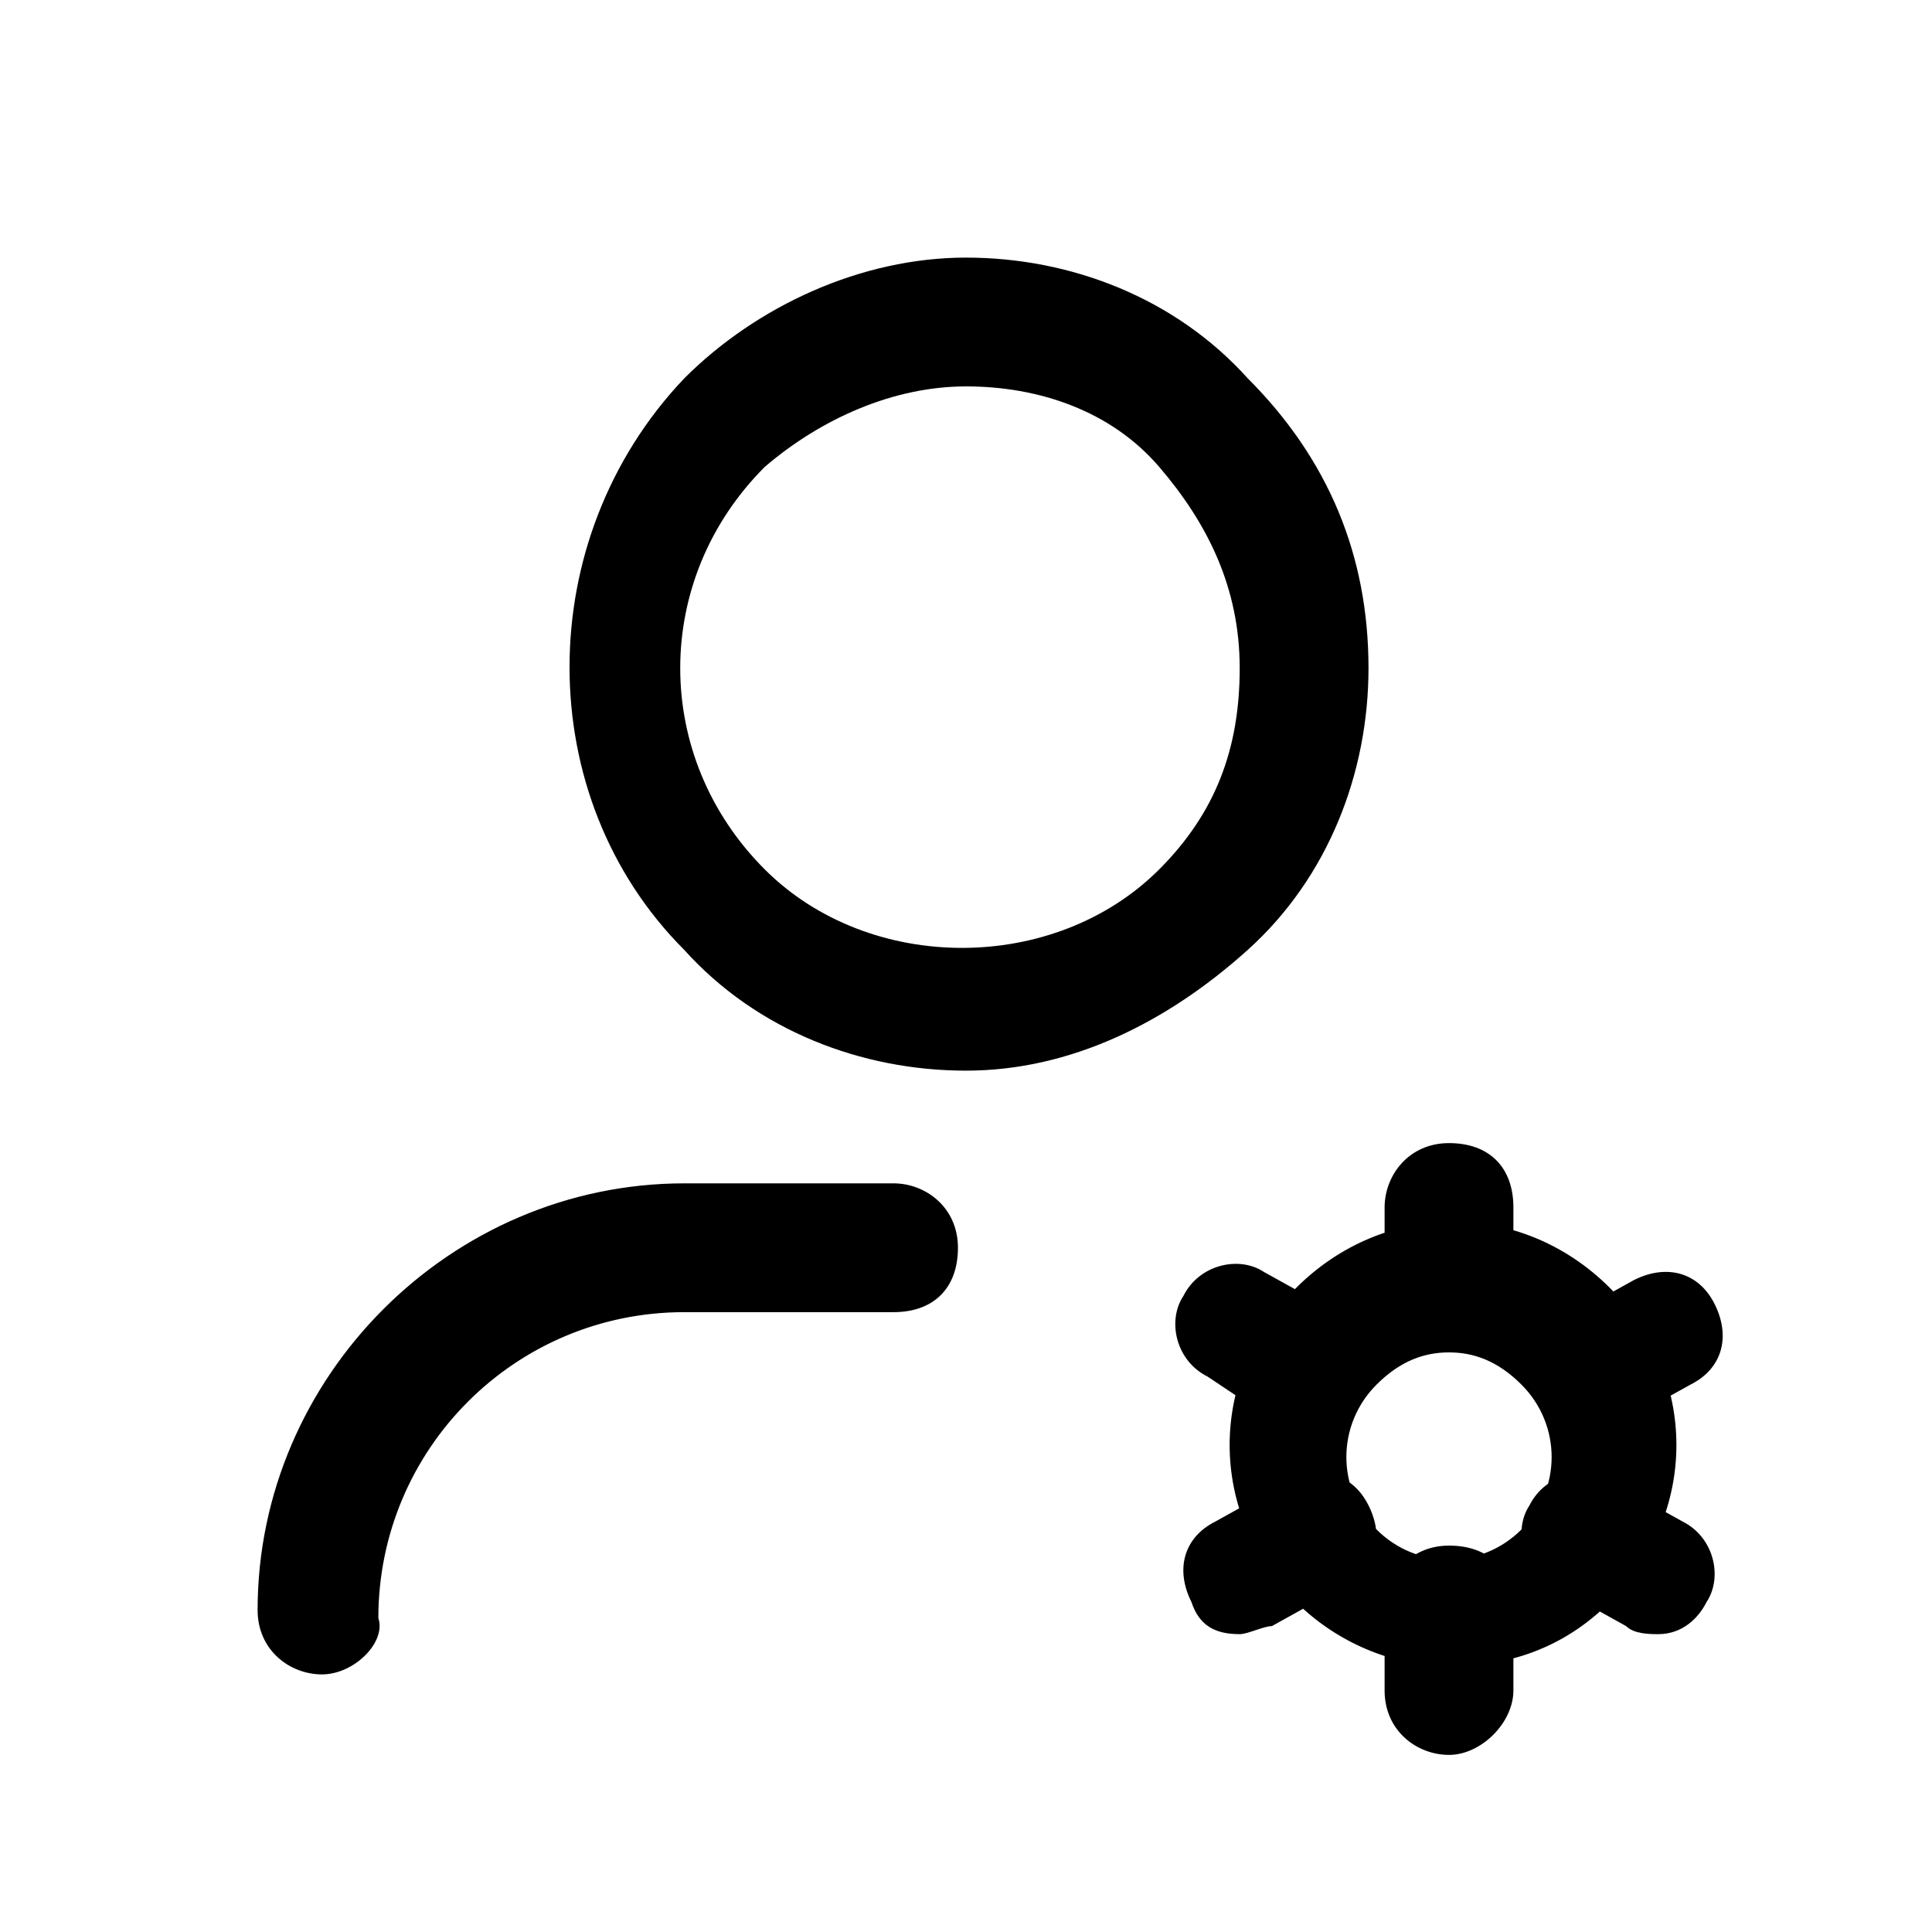 <?xml version="1.0" standalone="no"?><!DOCTYPE svg PUBLIC "-//W3C//DTD SVG 1.1//EN" "http://www.w3.org/Graphics/SVG/1.1/DTD/svg11.dtd"><svg class="icon" width="200px" height="200.00px" viewBox="0 0 1024 1024" version="1.1" xmlns="http://www.w3.org/2000/svg"><path d="M768 716.8c-17.067 0-34.133-12.8-34.133-34.133v-42.667c0-17.067 12.8-34.133 34.133-34.133s34.133 12.8 34.133 34.133v42.667c0 17.067-17.067 34.133-34.133 34.133zM768 930.133c-17.067 0-34.133-12.8-34.133-34.133v-42.667c0-17.067 12.8-34.133 34.133-34.133s34.133 12.8 34.133 34.133v42.667c0 17.067-17.067 34.133-34.133 34.133zM695.467 759.467c-4.267 0-12.8 0-17.067-4.267l-38.4-25.6c-17.067-8.533-21.333-29.867-12.8-42.667 8.533-17.067 29.867-21.333 42.667-12.8l38.4 21.333c17.067 8.533 21.333 29.867 12.8 42.667-4.267 12.8-17.067 21.333-25.6 21.333zM878.933 866.133c-4.267 0-12.8 0-17.067-4.267l-38.4-21.333c-17.067-8.533-21.333-29.867-12.8-42.667 8.533-17.067 29.867-21.333 42.667-12.8l38.4 21.333c17.067 8.533 21.333 29.867 12.8 42.667-4.267 8.533-12.8 17.067-25.6 17.067zM657.067 866.133c-12.8 0-21.333-4.267-25.6-17.067-8.533-17.067-4.267-34.133 12.8-42.667l38.4-21.333c17.067-8.533 34.133-4.267 42.667 12.8 8.533 17.067 4.267 34.133-12.8 42.667l-38.4 21.333c-4.267 0-12.8 4.267-17.067 4.267zM840.533 759.467c-12.8 0-21.333-4.267-25.6-17.067-8.533-17.067-4.267-34.133 12.8-42.667l38.4-21.333c17.067-8.533 34.133-4.267 42.667 12.8 8.533 17.067 4.267 34.133-12.8 42.667l-38.4 21.333c-4.267 0-8.533 4.267-17.067 4.267zM768 883.2c-29.867 0-59.733-12.8-81.067-34.133-46.933-46.933-46.933-119.467 0-166.4s119.467-46.933 166.4 0 46.933 119.467 0 166.4c-25.6 25.6-55.467 34.133-85.333 34.133z m0-166.4c-12.8 0-25.6 4.267-38.4 17.067-21.333 21.333-21.333 55.467 0 76.8s55.467 21.333 76.8 0 21.333-55.467 0-76.8c-12.8-12.8-25.6-17.067-38.4-17.067zM512 567.467c-55.467 0-110.933-21.333-149.333-64-81.067-81.067-81.067-217.6 0-302.933 38.4-38.4 93.867-64 149.333-64s110.933 21.333 149.333 64c42.667 42.667 64 93.867 64 153.6 0 55.467-21.333 110.933-64 149.333s-93.867 64-149.333 64z m0-362.667c-38.4 0-76.8 17.067-106.667 42.667-59.733 59.733-59.733 153.6 0 213.333 55.467 55.467 153.6 55.467 209.067 0 29.867-29.867 42.667-64 42.667-106.667s-17.067-76.8-42.667-106.667-64-42.667-102.4-42.667zM170.667 887.467c-17.067 0-34.133-12.8-34.133-34.133 0-123.733 102.4-226.133 226.133-226.133h110.933c17.067 0 34.133 12.8 34.133 34.133s-12.8 34.133-34.133 34.133H362.667c-89.6 0-162.133 72.533-162.133 162.133 4.267 12.8-12.8 29.867-29.867 29.867z" /></svg>
